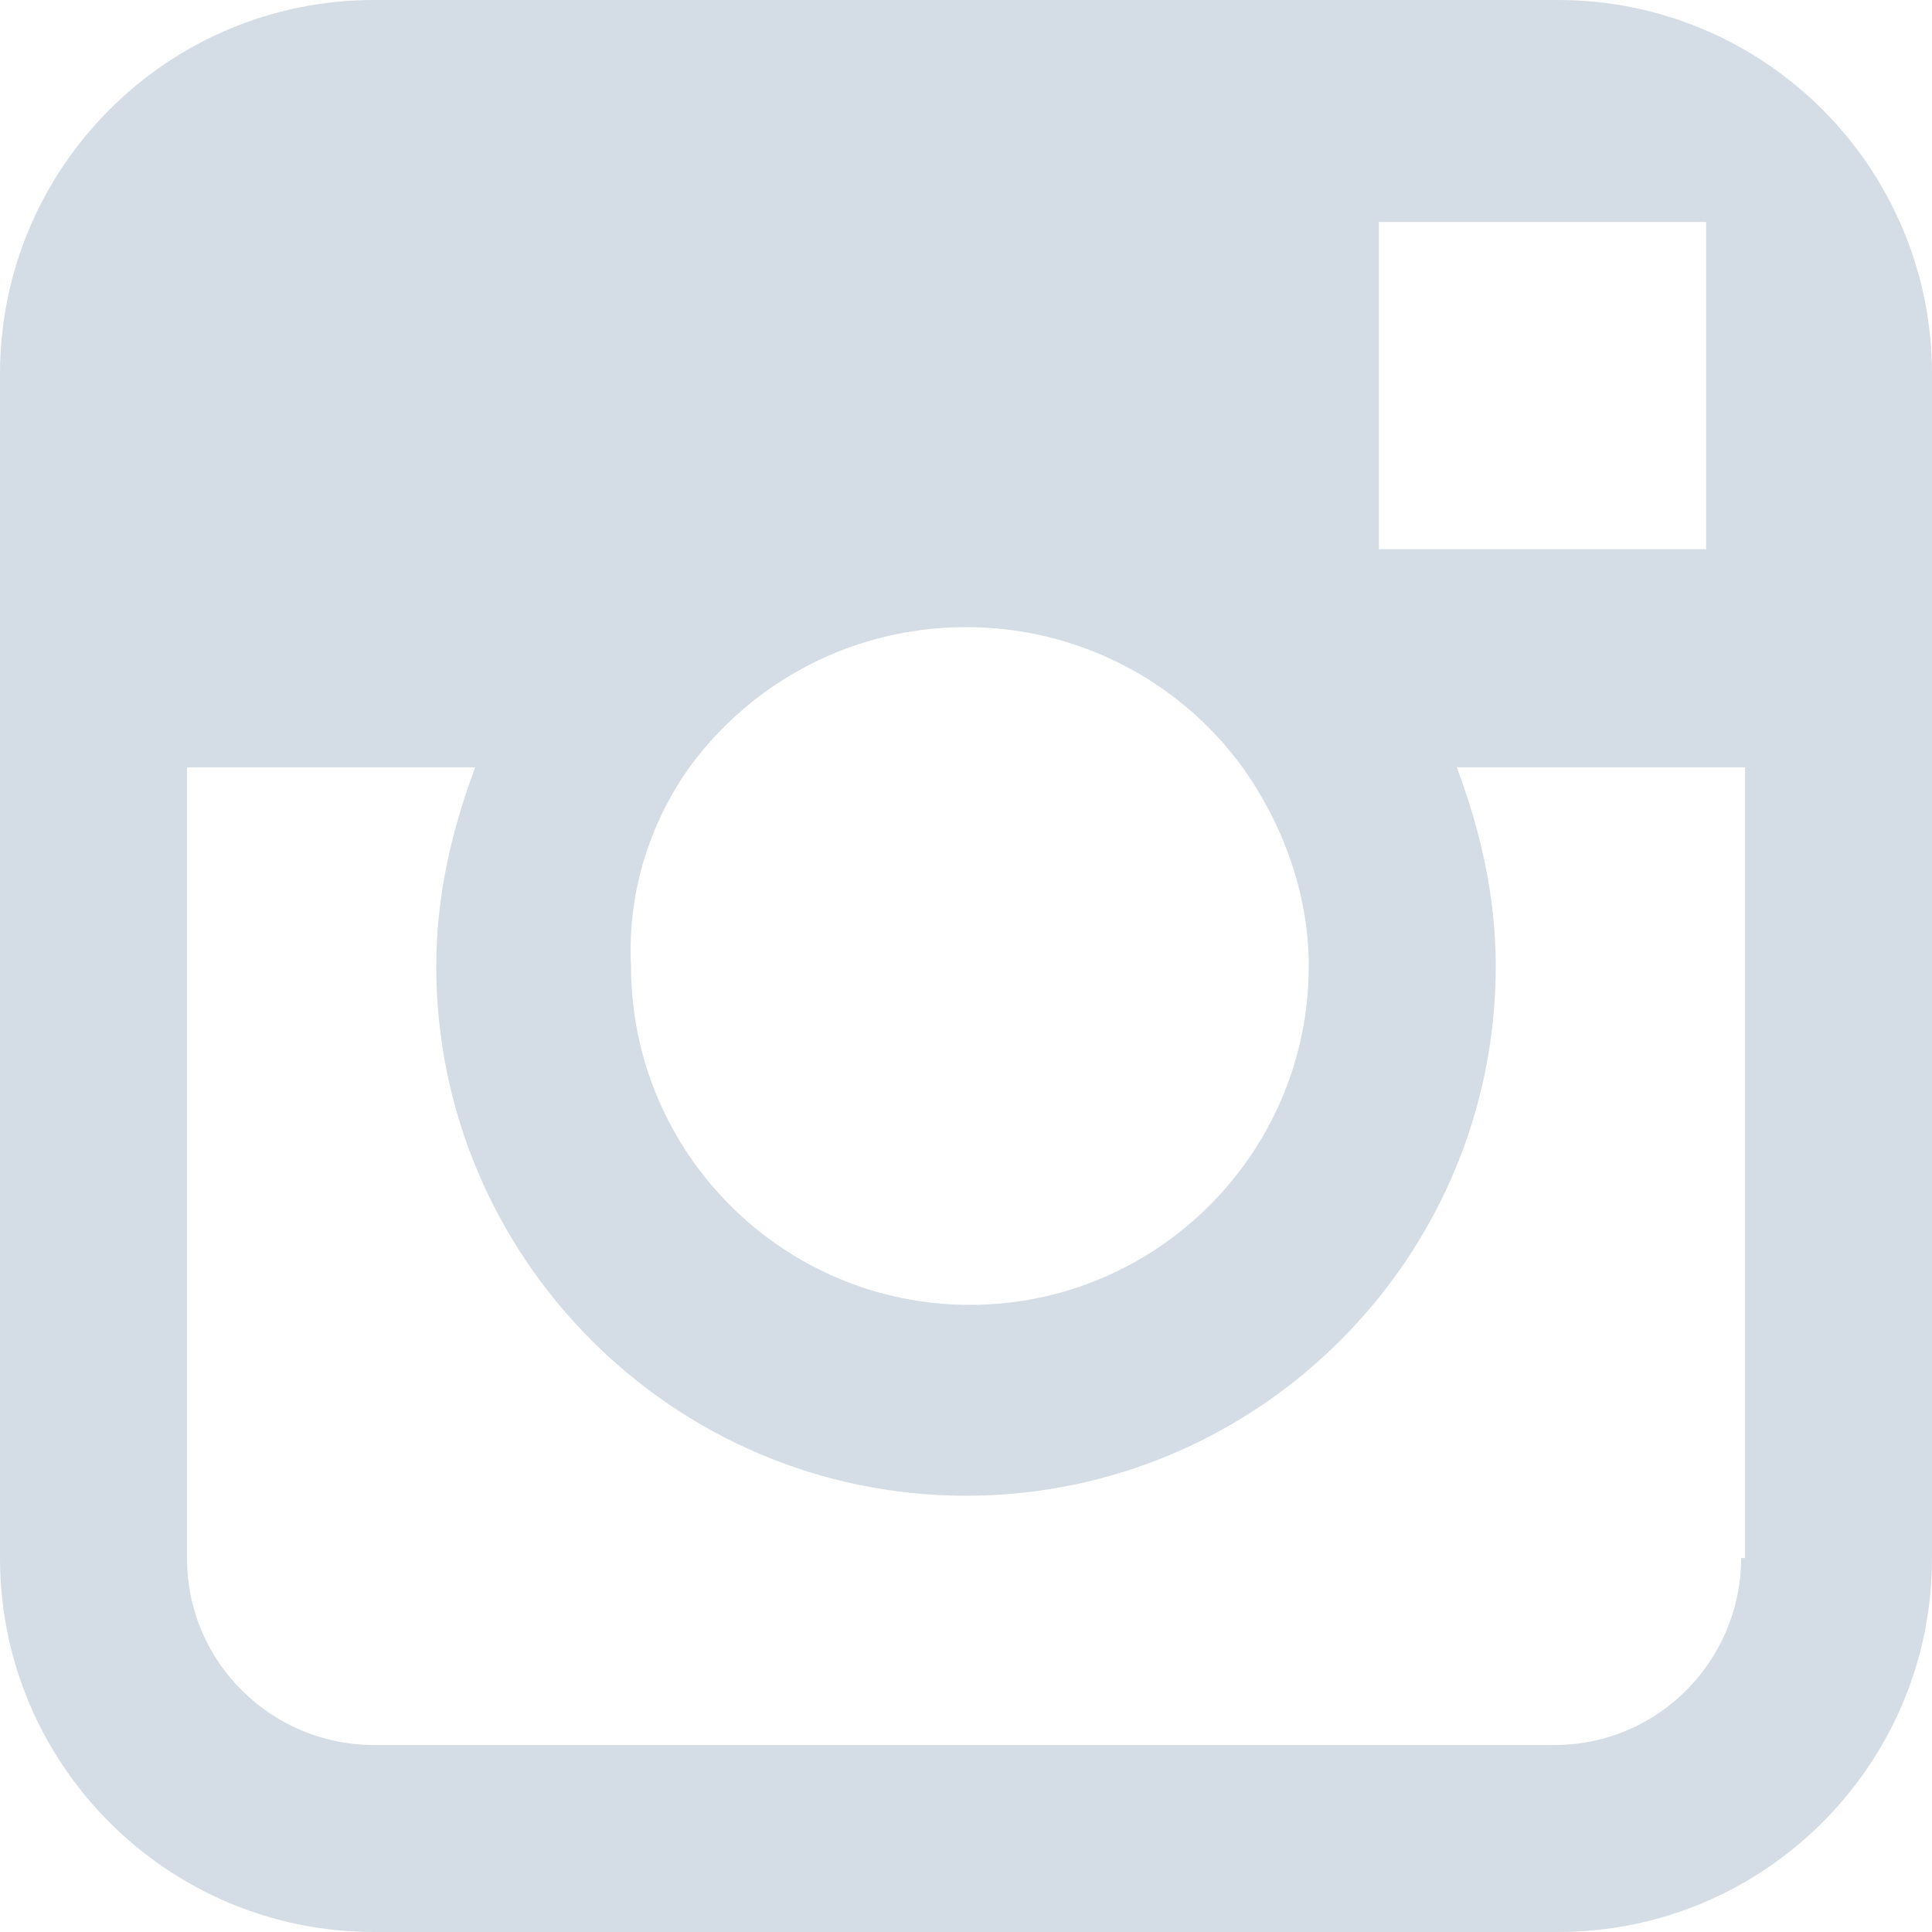 <?xml version="1.0" encoding="utf-8"?>
<!-- Generator: Adobe Illustrator 21.0.2, SVG Export Plug-In . SVG Version: 6.00 Build 0)  -->
<svg version="1.1" id="Layer_1" xmlns="http://www.w3.org/2000/svg" xmlns:xlink="http://www.w3.org/1999/xlink" x="0px" y="0px"
	 viewBox="0 0 49.6 49.6" style="enable-background:new 0 0 49.6 49.6;" xml:space="preserve">
<style type="text/css">
	.st0{opacity:0.5;fill:#ABBACD;}
</style>
<path class="st0" d="M40,0H9.6C4.3,0,0,4.3,0,9.6v10.1V40c0,5.3,4.3,9.6,9.6,9.6H40c5.3,0,9.6-4.3,9.6-9.6V19.7V9.6
	C49.6,4.3,45.3,0,40,0z M42.7,5.7h1.1v1.1v7.3h-8.4V5.7H42.7z M17.7,19.7c1.6-2.2,4.2-3.6,7.1-3.6s5.5,1.4,7.1,3.6
	c1,1.4,1.7,3.2,1.7,5.1c0,4.8-3.9,8.7-8.7,8.7s-8.7-3.9-8.7-8.7C16.1,22.9,16.7,21.1,17.7,19.7z M44.7,40c0,2.6-2.1,4.8-4.8,4.8H9.6
	c-2.6,0-4.8-2.1-4.8-4.8V19.7h7.4c-0.6,1.6-1,3.3-1,5.1c0,7.5,6.1,13.6,13.6,13.6s13.6-6.1,13.6-13.6c0-1.8-0.4-3.5-1-5.1h7.4V40
	H44.7z"/>
</svg>

